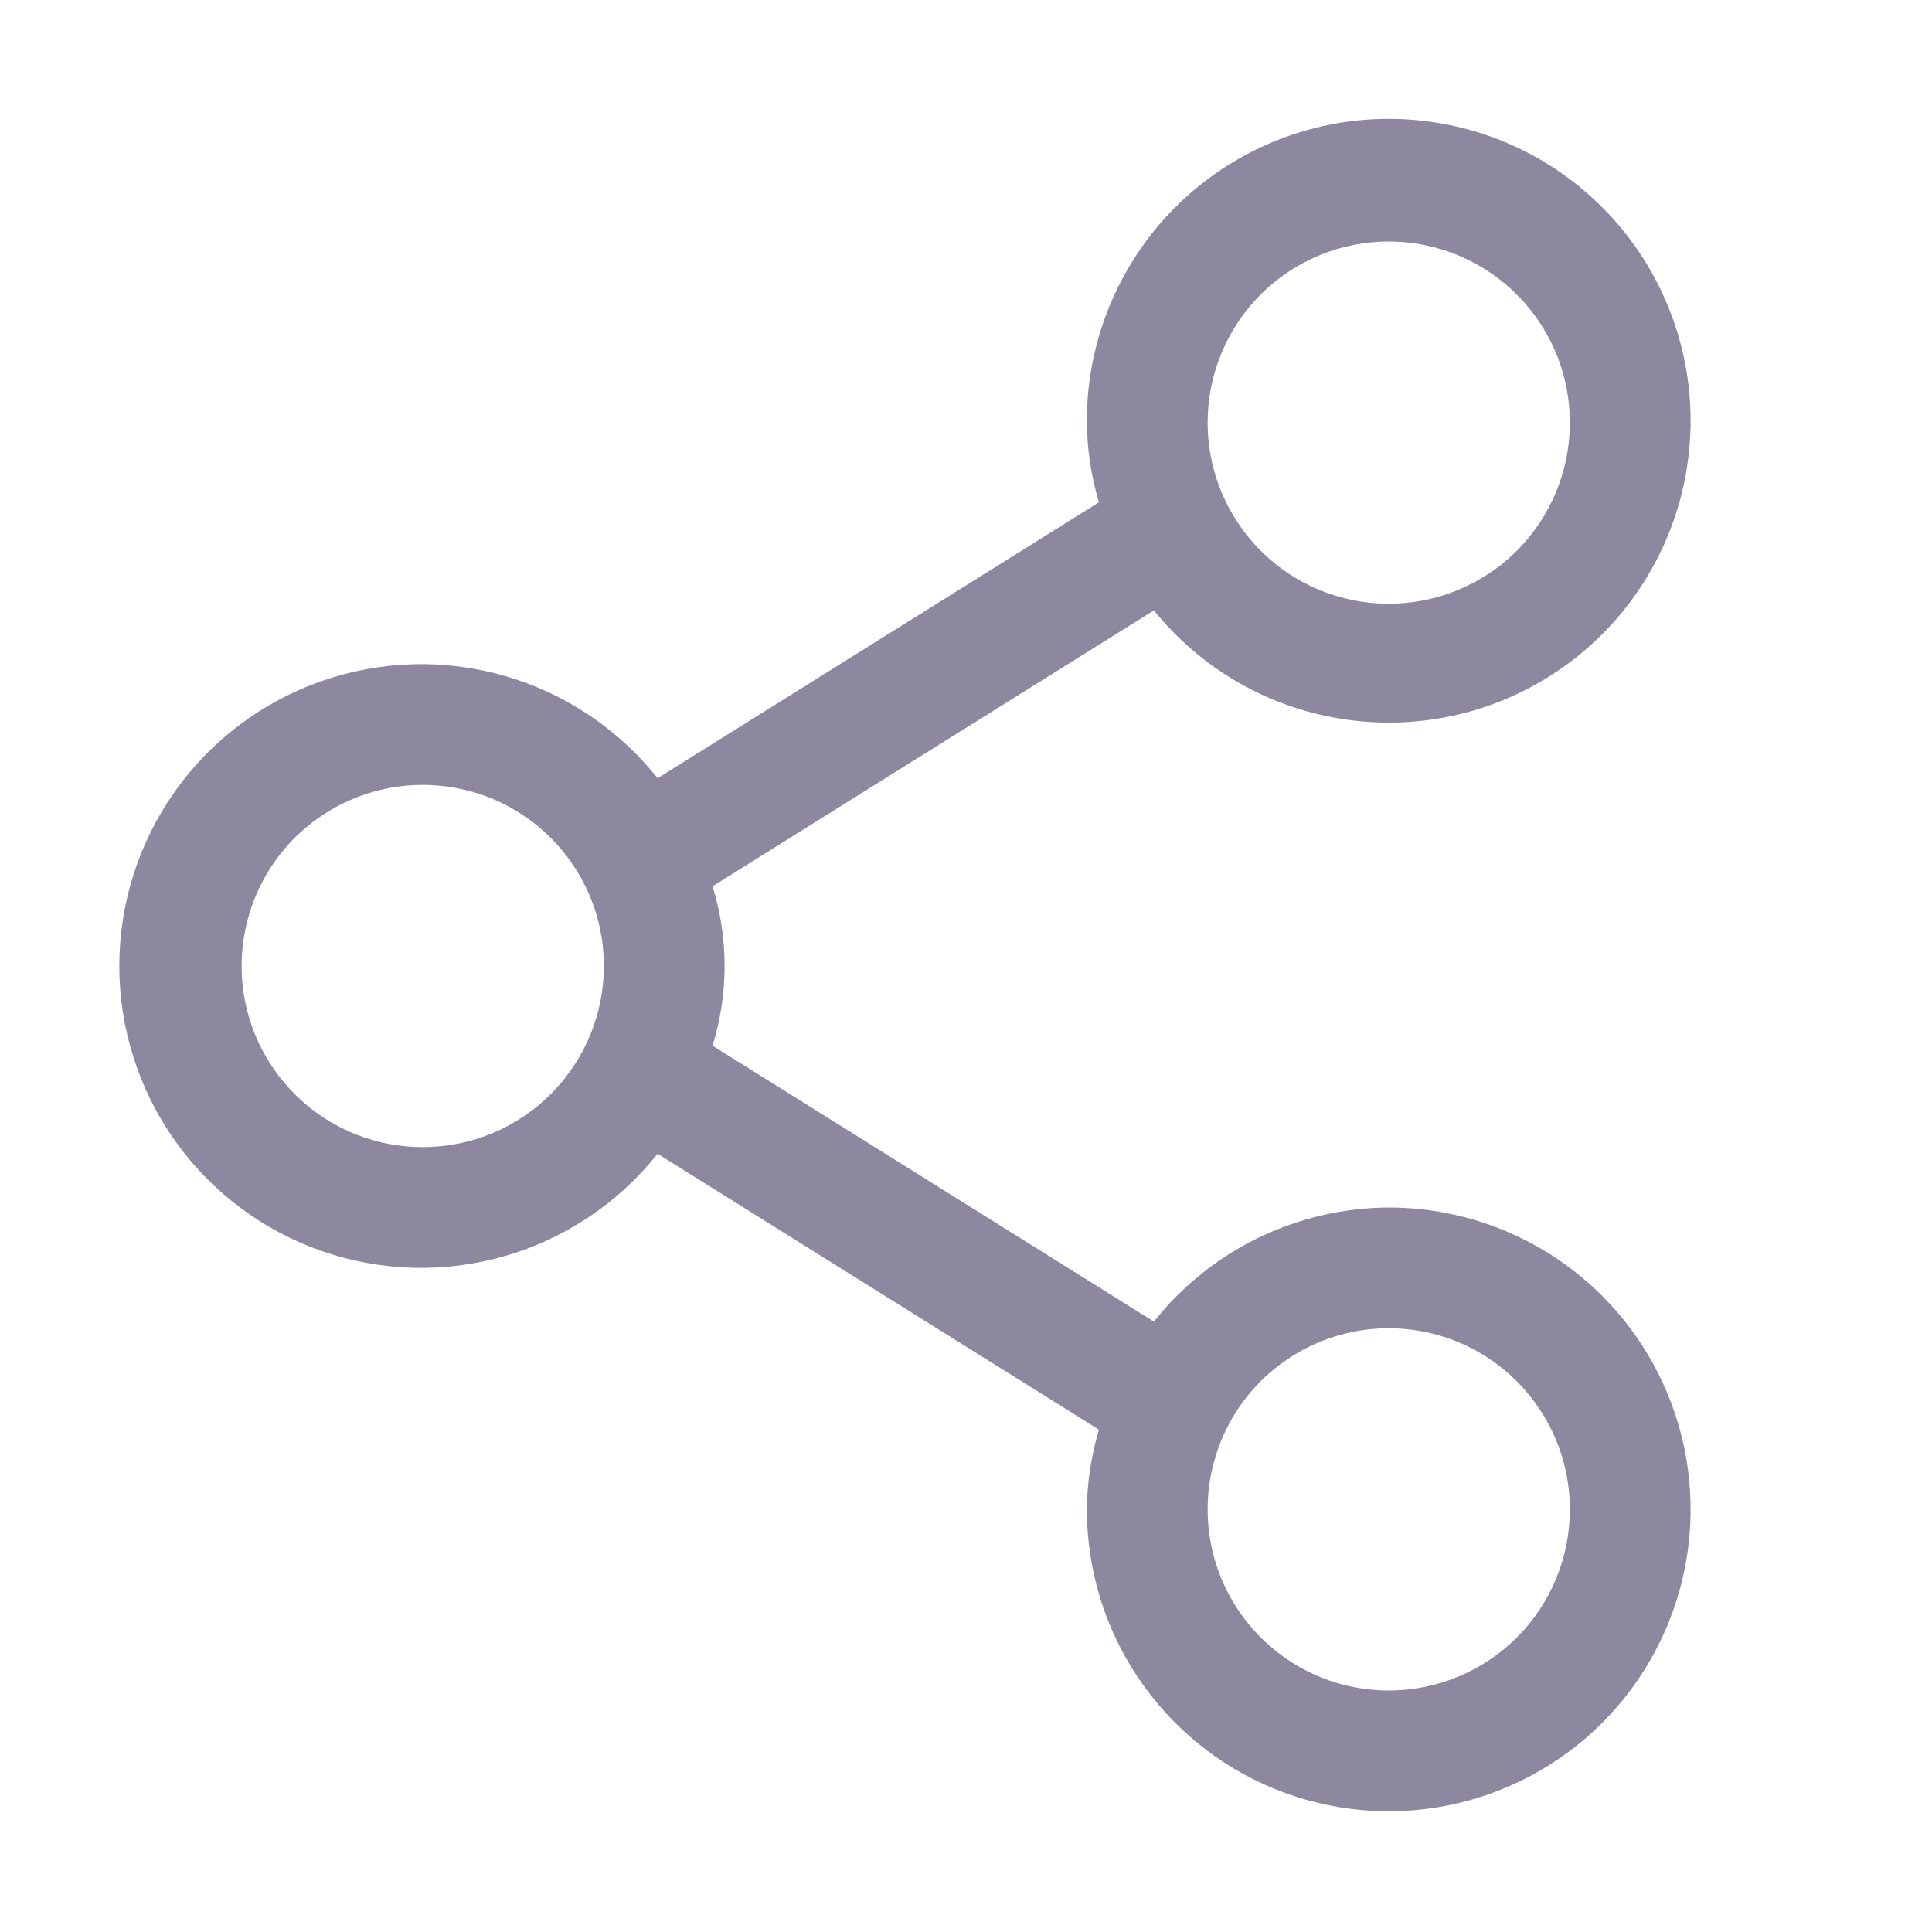 <svg width="16" height="16" viewBox="0 0 16 16" fill="none" xmlns="http://www.w3.org/2000/svg">
<path d="M11.501 10C11.127 10.002 10.758 10.088 10.421 10.251C10.084 10.415 9.789 10.652 9.556 10.945L5.901 8.66C6.034 8.23 6.034 7.77 5.901 7.34L9.556 5.055C9.927 5.514 10.448 5.828 11.028 5.939C11.608 6.051 12.209 5.954 12.724 5.665C13.239 5.376 13.635 4.914 13.842 4.361C14.049 3.808 14.054 3.2 13.855 2.644C13.657 2.088 13.268 1.62 12.758 1.323C12.247 1.026 11.648 0.92 11.067 1.022C10.485 1.125 9.959 1.43 9.581 1.883C9.203 2.337 8.997 2.91 9.001 3.5C9.003 3.724 9.037 3.946 9.101 4.16L5.446 6.445C5.123 6.039 4.682 5.743 4.184 5.599C3.686 5.454 3.155 5.469 2.665 5.64C2.175 5.81 1.75 6.13 1.45 6.552C1.15 6.975 0.988 7.481 0.988 8C0.988 8.519 1.15 9.025 1.45 9.448C1.75 9.871 2.175 10.19 2.665 10.361C3.155 10.531 3.686 10.546 4.184 10.401C4.682 10.257 5.123 9.961 5.446 9.555L9.101 11.84C9.037 12.054 9.003 12.277 9.001 12.5C9.001 12.995 9.147 13.478 9.422 13.889C9.697 14.3 10.087 14.621 10.544 14.81C11.001 14.999 11.504 15.049 11.989 14.952C12.473 14.856 12.919 14.617 13.269 14.268C13.618 13.918 13.856 13.473 13.953 12.988C14.049 12.503 14 12 13.81 11.543C13.621 11.087 13.301 10.696 12.89 10.421C12.479 10.147 11.995 10 11.501 10ZM11.501 2C11.797 2 12.088 2.088 12.334 2.253C12.581 2.418 12.773 2.652 12.887 2.926C13 3.2 13.03 3.502 12.972 3.793C12.914 4.084 12.771 4.351 12.562 4.561C12.352 4.771 12.084 4.913 11.793 4.971C11.502 5.029 11.201 4.999 10.927 4.886C10.653 4.772 10.418 4.58 10.254 4.333C10.089 4.087 10.001 3.797 10.001 3.5C10.001 3.102 10.159 2.721 10.44 2.439C10.722 2.158 11.103 2 11.501 2ZM3.501 9.5C3.204 9.5 2.914 9.412 2.667 9.247C2.421 9.082 2.229 8.848 2.115 8.574C2.001 8.3 1.972 7.998 2.03 7.707C2.088 7.417 2.23 7.149 2.44 6.939C2.65 6.73 2.917 6.587 3.208 6.529C3.499 6.471 3.801 6.501 4.075 6.614C4.349 6.728 4.583 6.92 4.748 7.167C4.913 7.413 5.001 7.703 5.001 8C5.001 8.398 4.843 8.779 4.561 9.061C4.28 9.342 3.899 9.5 3.501 9.5ZM11.501 14C11.204 14 10.914 13.912 10.668 13.747C10.421 13.582 10.229 13.348 10.115 13.074C10.002 12.8 9.972 12.498 10.03 12.207C10.088 11.916 10.23 11.649 10.44 11.439C10.65 11.23 10.917 11.087 11.208 11.029C11.499 10.971 11.801 11.001 12.075 11.114C12.349 11.228 12.583 11.42 12.748 11.667C12.913 11.913 13.001 12.203 13.001 12.5C13.001 12.898 12.843 13.28 12.562 13.561C12.28 13.842 11.899 14 11.501 14Z" fill="#8D879F"/>
</svg>
